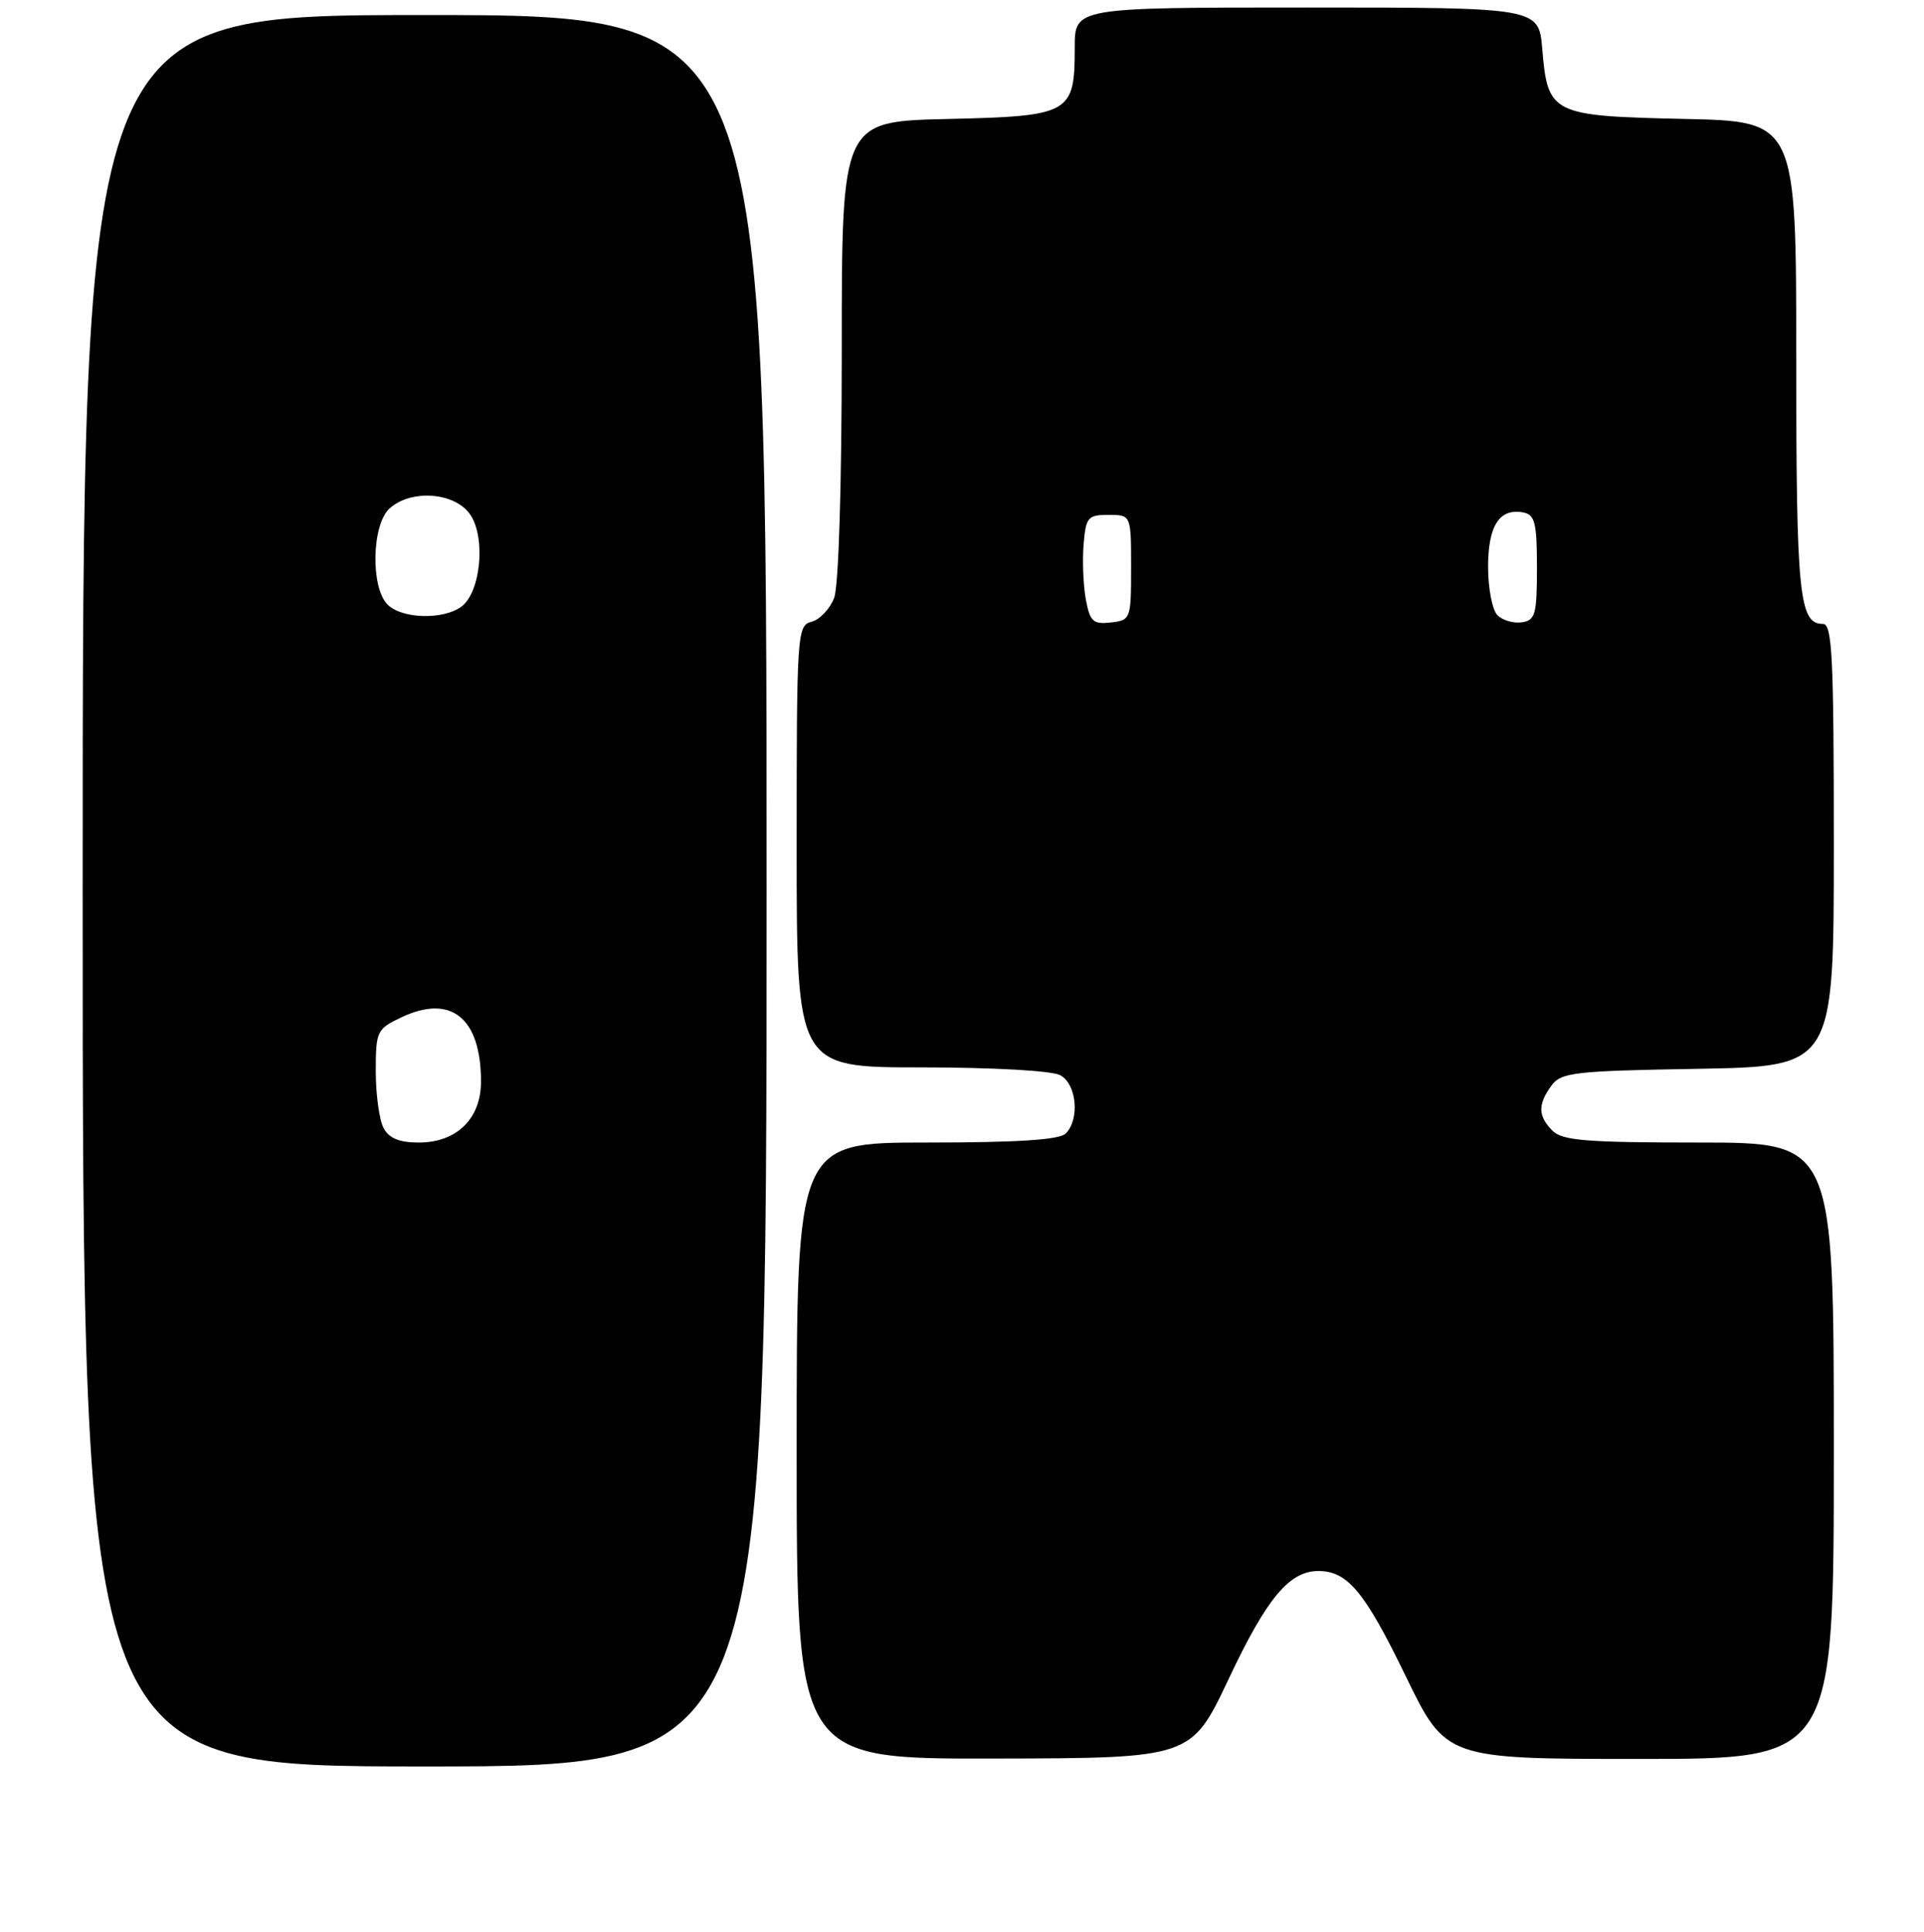 <?xml version="1.0" encoding="UTF-8" standalone="no"?>
<!DOCTYPE svg PUBLIC "-//W3C//DTD SVG 1.1//EN" "http://www.w3.org/Graphics/SVG/1.1/DTD/svg11.dtd" >
<svg xmlns="http://www.w3.org/2000/svg" xmlns:xlink="http://www.w3.org/1999/xlink" version="1.1" viewBox="0 0 256 257">
 <g >
 <path fill="currentColor"
d=" M 102.00 118.50 C 102.00 2.00 102.00 2.00 56.50 2.00 C 11.00 2.00 11.00 2.00 11.00 118.50 C 11.00 235.00 11.00 235.00 56.50 235.00 C 102.00 235.00 102.00 235.00 102.00 118.50 Z  M 163.49 223.34 C 168.55 212.61 171.55 209.00 175.41 209.00 C 179.30 209.00 181.58 211.74 187.01 222.93 C 192.38 234.00 192.38 234.00 218.19 234.00 C 244.00 234.00 244.00 234.00 244.00 193.00 C 244.00 152.00 244.00 152.00 226.07 152.00 C 211.11 152.00 207.88 151.74 206.57 150.43 C 204.63 148.48 204.59 146.95 206.42 144.44 C 207.71 142.67 209.37 142.47 225.92 142.19 C 244.00 141.87 244.00 141.87 244.00 112.44 C 244.00 87.25 243.79 83.00 242.54 83.00 C 239.38 83.00 239.00 79.15 239.00 47.64 C 239.00 16.14 239.00 16.14 224.03 15.82 C 206.47 15.44 205.93 15.18 205.21 6.55 C 204.75 1.00 204.75 1.00 173.88 1.00 C 143.00 1.00 143.00 1.00 143.00 6.31 C 143.00 15.14 142.45 15.45 126.08 15.83 C 112.00 16.15 112.00 16.15 112.00 46.51 C 112.00 64.57 111.59 77.95 110.99 79.53 C 110.43 81.00 109.08 82.43 107.99 82.71 C 106.06 83.22 106.00 84.13 106.00 112.62 C 106.00 142.00 106.00 142.00 122.57 142.00 C 132.07 142.00 139.96 142.44 141.07 143.04 C 143.26 144.21 143.70 148.90 141.80 150.80 C 140.96 151.64 135.42 152.00 123.30 152.00 C 106.00 152.00 106.00 152.00 106.00 193.00 C 106.00 234.00 106.00 234.00 132.25 233.95 C 158.50 233.90 158.50 233.90 163.49 223.34 Z  M 51.04 150.07 C 50.47 149.00 50.00 145.62 50.00 142.55 C 50.00 137.19 50.13 136.90 53.39 135.35 C 60.01 132.20 64.00 135.41 64.00 143.89 C 64.00 148.83 60.76 152.00 55.72 152.00 C 53.14 152.00 51.77 151.44 51.04 150.07 Z  M 51.57 80.43 C 49.29 78.15 49.46 69.80 51.83 67.65 C 54.74 65.02 60.62 65.50 62.61 68.52 C 64.66 71.66 63.94 78.84 61.38 80.71 C 58.95 82.49 53.47 82.33 51.57 80.43 Z  M 144.48 79.77 C 144.14 77.92 144.00 74.63 144.18 72.46 C 144.48 68.80 144.73 68.50 147.50 68.50 C 150.50 68.50 150.50 68.50 150.50 75.50 C 150.50 82.36 150.44 82.51 147.81 82.81 C 145.45 83.08 145.03 82.70 144.48 79.77 Z  M 199.24 81.84 C 198.56 81.16 198.00 78.27 198.00 75.42 C 198.00 69.91 199.52 67.57 202.70 68.18 C 204.23 68.48 204.50 69.58 204.50 75.51 C 204.50 81.75 204.28 82.53 202.49 82.79 C 201.38 82.95 199.92 82.52 199.24 81.84 Z "/>
</g>
</svg>